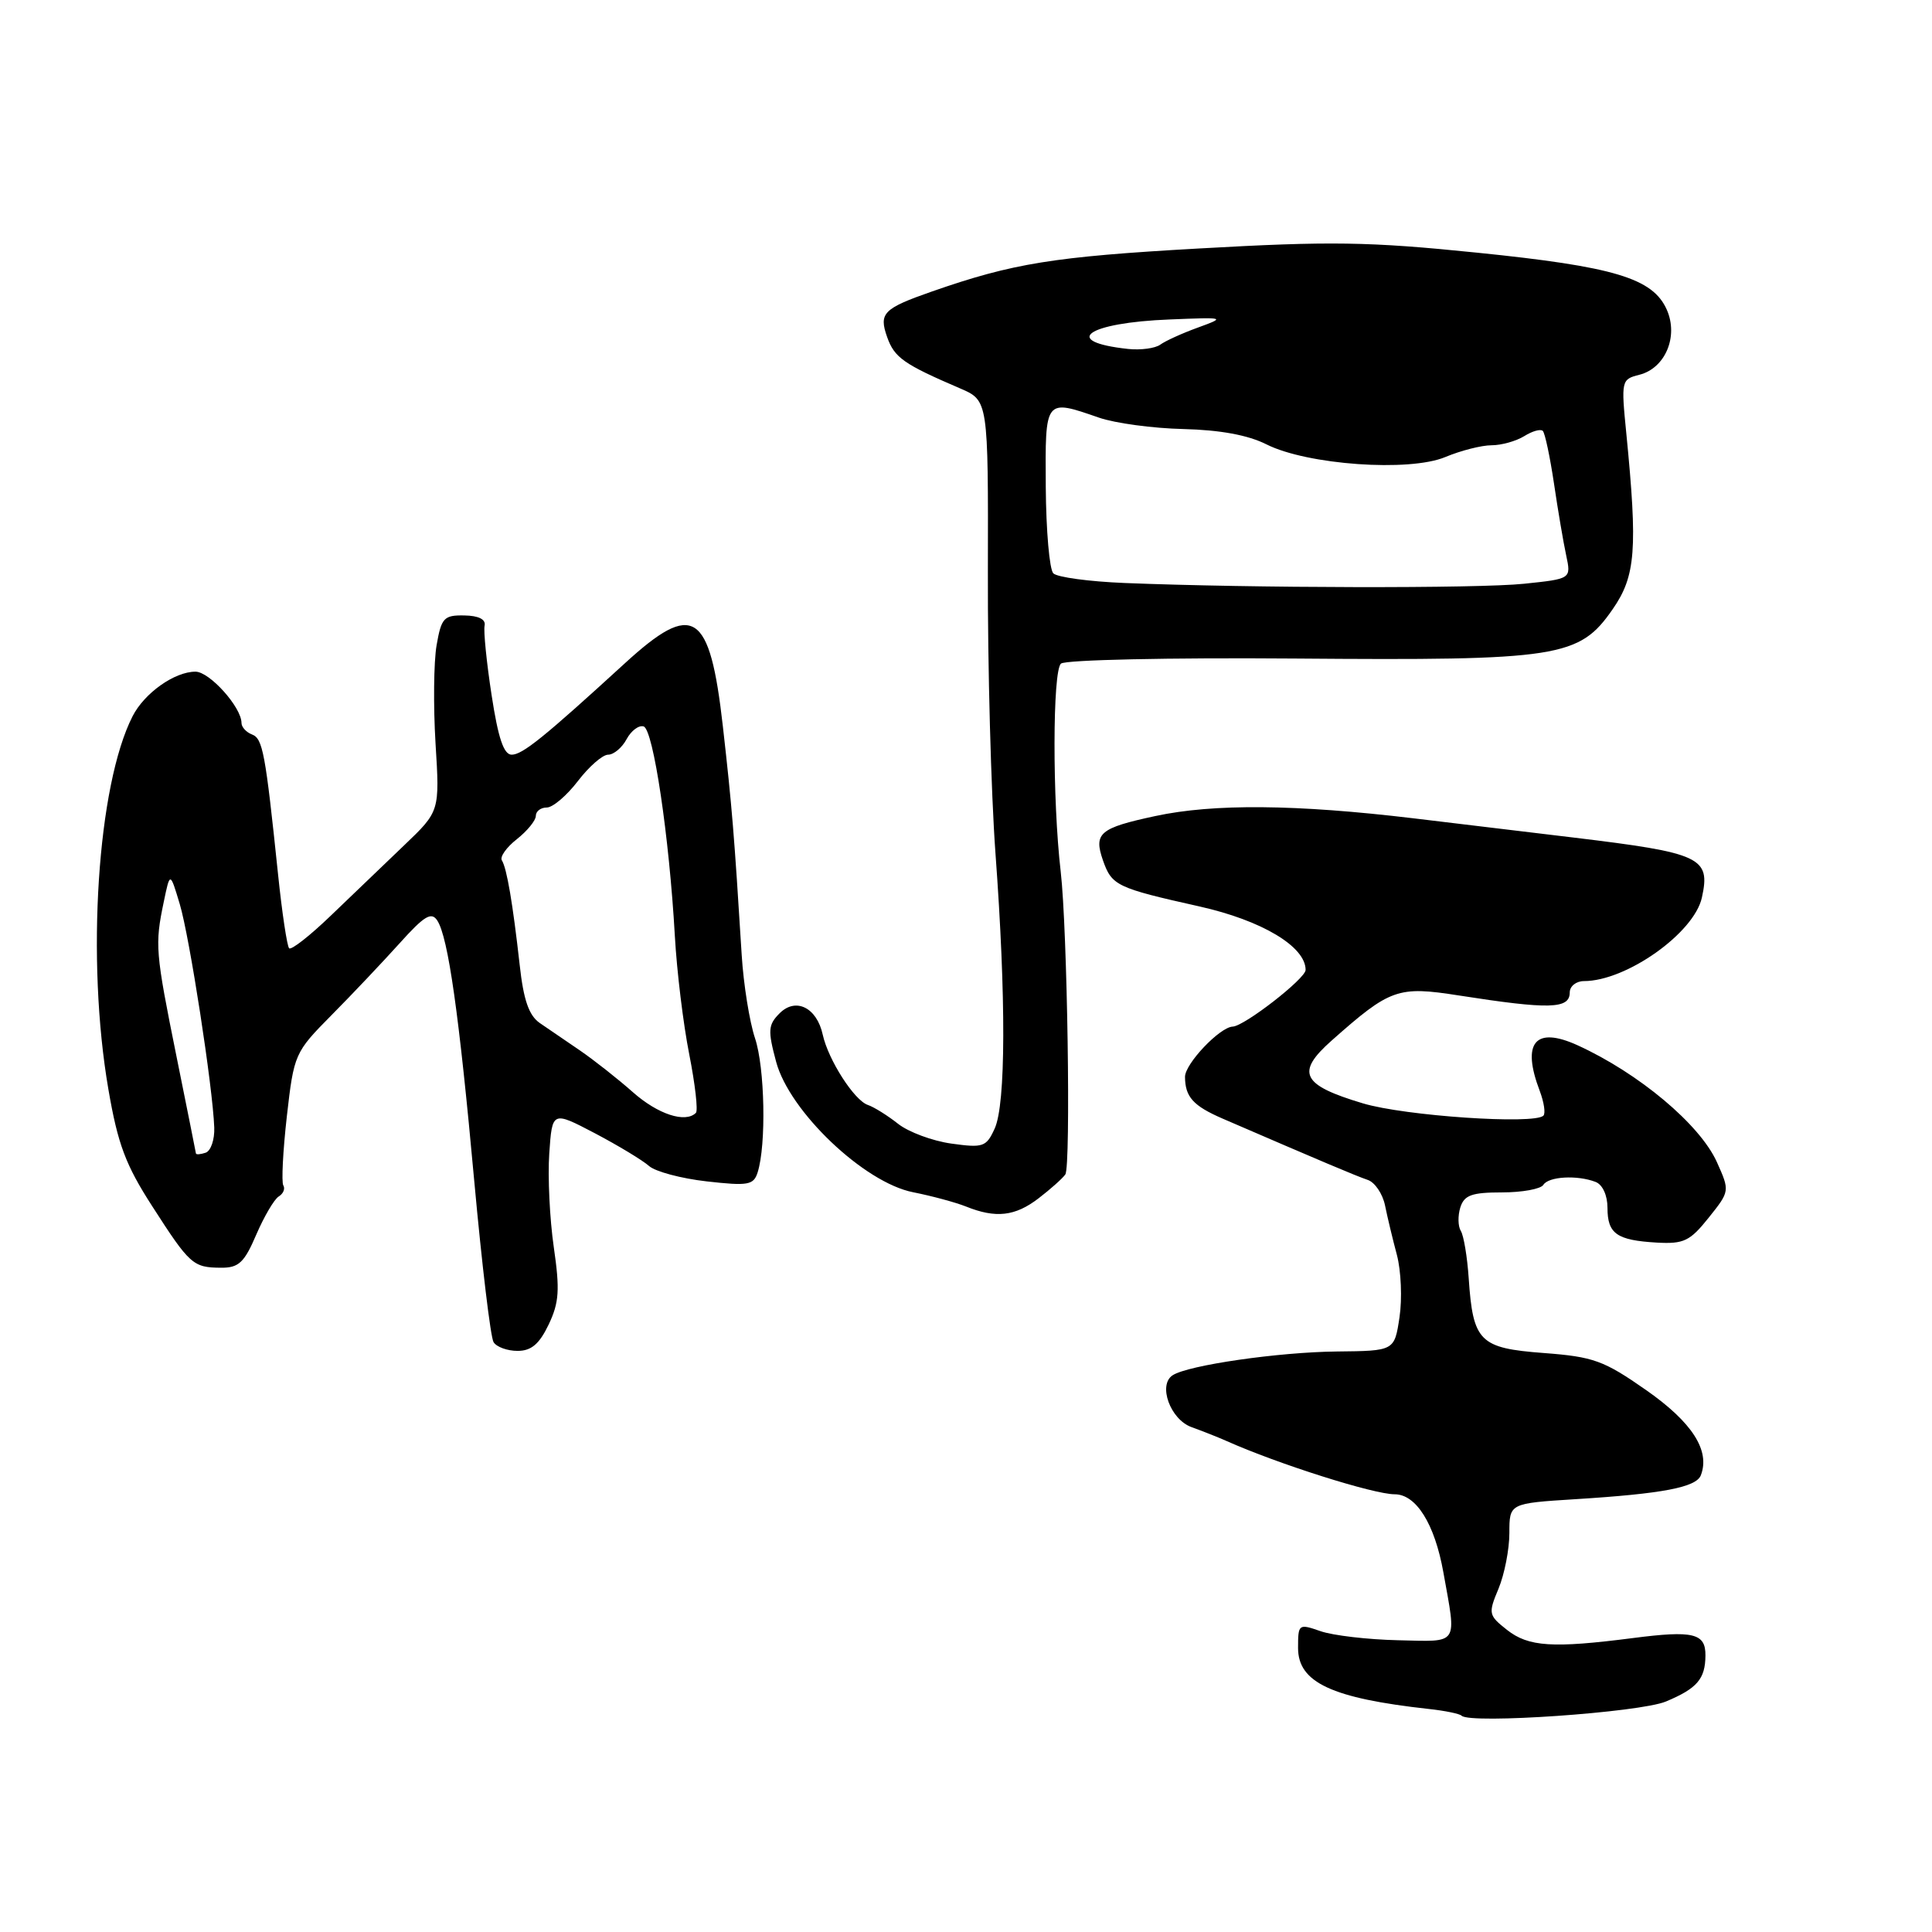 <?xml version="1.0" encoding="UTF-8" standalone="no"?>
<!DOCTYPE svg PUBLIC "-//W3C//DTD SVG 1.1//EN" "http://www.w3.org/Graphics/SVG/1.1/DTD/svg11.dtd" >
<svg xmlns="http://www.w3.org/2000/svg" xmlns:xlink="http://www.w3.org/1999/xlink" version="1.1" viewBox="0 0 256 256">
 <g >
 <path fill="currentColor"
d=" M 220.74 225.46 C 224.88 223.73 225.96 222.47 225.98 219.36 C 226.01 216.41 224.36 216.02 216.38 217.05 C 205.75 218.42 202.54 218.21 199.70 215.98 C 197.23 214.03 197.18 213.81 198.56 210.51 C 199.35 208.61 200.00 205.29 200.00 203.13 C 200.00 199.20 200.00 199.20 208.75 198.65 C 220.30 197.93 224.76 197.08 225.37 195.48 C 226.63 192.21 224.23 188.47 218.13 184.20 C 212.50 180.27 211.16 179.78 204.54 179.28 C 196.05 178.64 195.18 177.78 194.61 169.37 C 194.42 166.54 193.95 163.73 193.57 163.11 C 193.18 162.49 193.16 161.09 193.50 159.99 C 194.02 158.36 195.02 158.00 199.01 158.00 C 201.69 158.00 204.16 157.55 204.50 157.00 C 205.19 155.89 208.98 155.67 211.42 156.61 C 212.35 156.96 213.00 158.39 213.00 160.05 C 213.00 163.48 214.22 164.34 219.53 164.65 C 223.11 164.85 223.93 164.46 226.41 161.35 C 229.22 157.83 229.22 157.83 227.49 153.97 C 225.24 148.99 217.17 142.22 209.05 138.51 C 203.41 135.94 201.58 138.14 204.03 144.57 C 204.59 146.06 204.81 147.52 204.51 147.83 C 203.30 149.03 186.15 147.87 180.59 146.20 C 172.46 143.77 171.65 142.13 176.46 137.87 C 184.22 130.99 185.23 130.64 193.28 131.90 C 205.33 133.78 208.00 133.71 208.00 131.50 C 208.00 130.68 208.85 130.00 209.88 130.00 C 215.49 130.00 224.48 123.64 225.51 118.93 C 226.68 113.61 225.42 113.02 208.50 110.98 C 204.10 110.45 194.55 109.30 187.29 108.43 C 171.73 106.57 160.80 106.47 153.09 108.13 C 145.71 109.71 144.90 110.40 146.14 113.98 C 147.32 117.35 147.93 117.65 158.94 120.11 C 167.20 121.96 173.00 125.42 173.00 128.52 C 173.00 129.67 164.89 135.97 163.34 136.03 C 161.62 136.10 157.00 140.97 157.02 142.70 C 157.04 145.35 158.10 146.53 162.00 148.22 C 174.93 153.81 179.71 155.83 181.22 156.34 C 182.17 156.65 183.20 158.17 183.52 159.71 C 183.83 161.24 184.54 164.21 185.10 166.30 C 185.65 168.39 185.81 172.10 185.44 174.55 C 184.77 179.00 184.77 179.00 177.14 179.08 C 169.42 179.16 157.44 180.89 155.38 182.23 C 153.41 183.51 155.07 188.08 157.88 189.10 C 159.32 189.62 161.40 190.44 162.50 190.93 C 169.35 193.99 182.01 198.00 184.80 198.00 C 187.65 198.00 190.10 201.92 191.25 208.32 C 193.01 218.15 193.43 217.52 185.23 217.34 C 181.23 217.25 176.62 216.71 174.98 216.14 C 172.07 215.13 172.00 215.18 172.00 218.37 C 172.00 222.94 176.48 225.03 189.35 226.45 C 191.47 226.68 193.42 227.08 193.67 227.34 C 194.80 228.47 217.27 226.91 220.74 225.46 Z  M 72.70 175.51 C 74.09 172.59 74.20 170.92 73.38 165.26 C 72.84 161.54 72.57 155.96 72.78 152.85 C 73.17 147.20 73.17 147.20 78.84 150.17 C 81.95 151.81 85.17 153.76 86.00 154.50 C 86.83 155.24 90.27 156.16 93.65 156.54 C 99.13 157.16 99.86 157.03 100.39 155.35 C 101.55 151.70 101.35 141.45 100.04 137.56 C 99.32 135.40 98.52 130.45 98.28 126.56 C 97.28 110.45 97.00 106.99 95.78 96.21 C 94.05 80.97 91.89 79.57 82.82 87.87 C 72.09 97.69 69.23 100.00 67.80 100.00 C 66.75 100.00 66.01 97.80 65.14 92.11 C 64.47 87.76 64.06 83.63 64.21 82.91 C 64.40 82.07 63.43 81.58 61.52 81.55 C 58.82 81.50 58.48 81.87 57.85 85.50 C 57.47 87.70 57.41 93.55 57.71 98.50 C 58.27 107.50 58.27 107.50 53.56 112.00 C 50.97 114.48 46.59 118.67 43.83 121.33 C 41.08 123.98 38.59 125.93 38.31 125.65 C 38.04 125.37 37.37 120.95 36.84 115.82 C 35.16 99.69 34.82 97.87 33.39 97.32 C 32.63 97.03 32.00 96.34 32.00 95.80 C 32.00 93.71 27.77 89.00 25.90 89.00 C 23.13 89.00 19.14 91.83 17.57 94.90 C 12.90 104.06 11.40 127.13 14.36 144.33 C 15.61 151.60 16.64 154.36 20.17 159.83 C 25.15 167.58 25.58 167.96 29.29 167.98 C 31.63 168.00 32.37 167.30 33.95 163.61 C 34.99 161.20 36.33 158.91 36.93 158.54 C 37.54 158.17 37.81 157.51 37.54 157.07 C 37.28 156.64 37.49 152.51 38.01 147.90 C 38.95 139.66 39.05 139.44 43.93 134.51 C 46.66 131.76 50.71 127.47 52.94 125.00 C 56.22 121.35 57.16 120.78 57.94 121.97 C 59.39 124.20 60.83 134.39 62.85 156.59 C 63.86 167.63 65.00 177.20 65.40 177.84 C 65.79 178.48 67.22 179.00 68.58 179.00 C 70.40 179.00 71.46 178.10 72.70 175.51 Z  M 137.62 158.78 C 139.20 157.57 140.80 156.14 141.16 155.62 C 141.91 154.54 141.43 123.08 140.55 115.50 C 139.44 105.97 139.46 88.86 140.59 87.93 C 141.19 87.43 154.90 87.13 171.59 87.26 C 206.63 87.54 209.25 87.13 213.69 80.72 C 216.74 76.33 217.01 72.80 215.49 57.38 C 214.80 50.43 214.84 50.26 217.22 49.66 C 220.65 48.80 222.43 44.59 220.86 41.04 C 219.01 36.86 213.91 35.33 195.72 33.48 C 181.30 32.01 176.34 31.94 158.78 32.93 C 139.61 34.01 134.22 34.88 123.50 38.62 C 117.04 40.88 116.43 41.49 117.55 44.66 C 118.51 47.39 119.75 48.26 127.23 51.47 C 130.95 53.07 130.95 53.07 130.90 75.79 C 130.86 88.28 131.32 105.03 131.90 113.00 C 133.32 132.24 133.28 146.29 131.80 149.54 C 130.69 151.98 130.28 152.12 126.05 151.53 C 123.55 151.18 120.38 150.00 119.00 148.91 C 117.62 147.82 115.82 146.69 114.99 146.41 C 113.18 145.79 109.76 140.45 109.02 137.11 C 108.24 133.51 105.45 132.12 103.31 134.26 C 101.78 135.79 101.72 136.52 102.84 140.69 C 104.60 147.28 114.51 156.71 121.00 157.98 C 123.47 158.47 126.62 159.32 128.00 159.87 C 131.95 161.46 134.51 161.17 137.62 158.78 Z  M 25.96 152.83 C 25.94 152.65 24.78 146.88 23.39 140.00 C 20.58 126.10 20.51 125.19 21.70 119.50 C 22.53 115.50 22.53 115.50 23.82 119.80 C 25.12 124.14 28.19 144.02 28.39 149.40 C 28.45 151.00 27.94 152.50 27.25 152.74 C 26.56 152.97 25.98 153.02 25.96 152.83 Z  M 83.86 144.72 C 81.86 142.95 78.71 140.47 76.86 139.20 C 75.01 137.94 72.61 136.30 71.53 135.56 C 70.09 134.57 69.37 132.52 68.86 127.85 C 67.95 119.73 67.16 115.06 66.50 114.00 C 66.21 113.54 67.11 112.27 68.49 111.19 C 69.87 110.10 71.00 108.71 71.00 108.11 C 71.00 107.50 71.65 107.00 72.45 107.00 C 73.25 107.00 75.10 105.42 76.57 103.50 C 78.04 101.58 79.84 100.00 80.58 100.00 C 81.32 100.00 82.43 99.07 83.03 97.94 C 83.64 96.81 84.66 96.05 85.29 96.26 C 86.57 96.69 88.68 110.87 89.42 124.00 C 89.68 128.68 90.54 135.74 91.33 139.71 C 92.11 143.67 92.51 147.16 92.21 147.46 C 90.82 148.85 87.17 147.65 83.86 144.72 Z  M 149.01 77.25 C 144.33 77.06 140.09 76.49 139.57 75.97 C 139.06 75.46 138.61 70.30 138.57 64.52 C 138.49 52.76 138.42 52.85 145.62 55.34 C 147.76 56.08 152.79 56.76 156.81 56.85 C 161.66 56.97 165.37 57.65 167.81 58.88 C 173.22 61.60 186.73 62.56 191.51 60.56 C 193.57 59.70 196.32 59.00 197.64 59.00 C 198.95 59.00 200.90 58.45 201.97 57.79 C 203.04 57.12 204.14 56.81 204.43 57.10 C 204.72 57.39 205.38 60.52 205.91 64.06 C 206.43 67.60 207.16 71.89 207.53 73.60 C 208.19 76.70 208.19 76.70 201.95 77.35 C 195.85 77.99 165.93 77.93 149.01 77.25 Z  M 149.50 46.24 C 140.48 45.27 144.00 42.76 155.00 42.33 C 162.37 42.03 162.44 42.05 158.74 43.40 C 156.67 44.15 154.42 45.17 153.74 45.67 C 153.06 46.16 151.15 46.41 149.50 46.24 Z "/>
</g>
</svg>